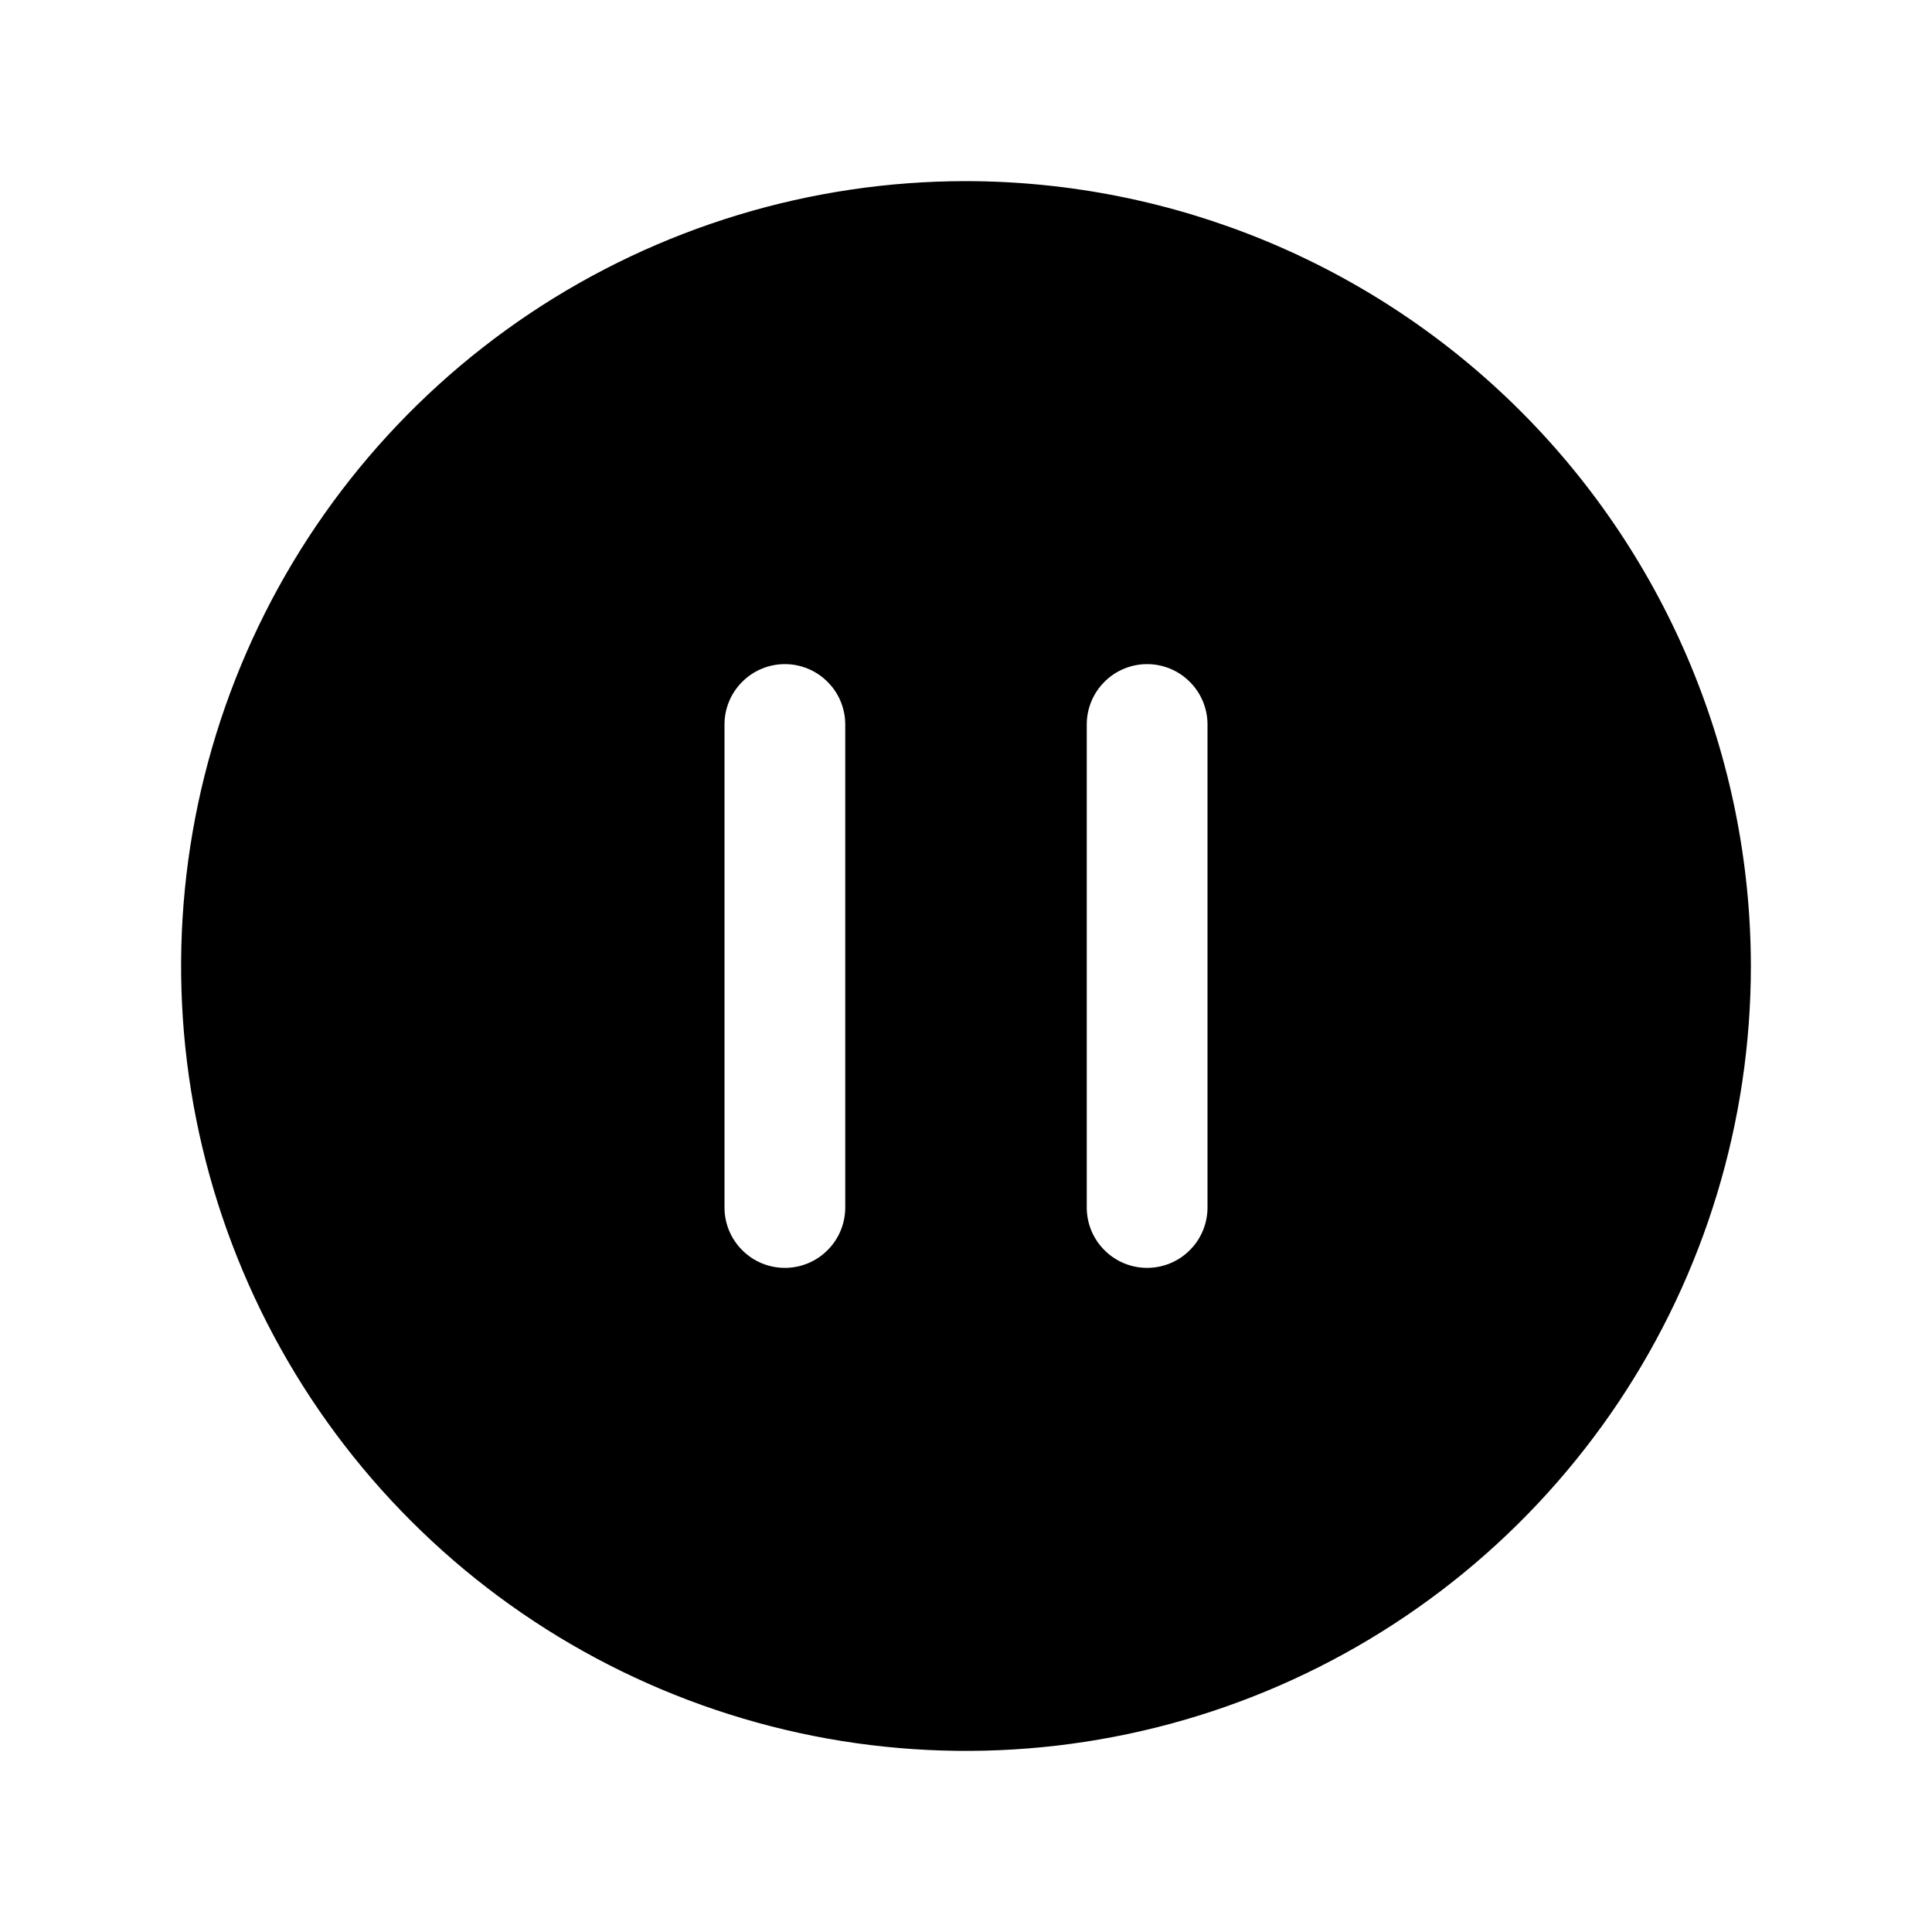 <svg xmlns="http://www.w3.org/2000/svg" xmlns:xlink="http://www.w3.org/1999/xlink" fill="none" version="1.1" width="24" height="24" viewBox="0 0 24 24"><clipPath id="master_svg_0"><rect x="0" y="0" width="24" height="24" rx="0"/></clipPath><g clip-path="url(#master_svg_0)" style="mix-blend-mode:passthrough"><g><g style="mix-blend-mode:passthrough"><path d="M12,2.25C10.072,2.25,8.187,2.822,6.583,3.893C4.98,4.965,3.73,6.487,2.992,8.269C2.254,10.05,2.061,12.011,2.437,13.902C2.814,15.793,3.742,17.531,5.106,18.894C6.469,20.258,8.207,21.186,10.098,21.563C11.989,21.939,13.95,21.746,15.731,21.008C17.513,20.27,19.035,19.02,20.107,17.417C21.178,15.813,21.75,13.928,21.75,12C21.747,9.415,20.719,6.937,18.891,5.109C17.063,3.281,14.585,2.253,12,2.25C12,2.25,12,2.25,12,2.25ZM10.5,15C10.5,15.199,10.421,15.39,10.28,15.53C10.14,15.671,9.949,15.75,9.75,15.75C9.551,15.75,9.36,15.671,9.22,15.53C9.079,15.39,9,15.199,9,15C9,15,9,9,9,9C9,8.801,9.079,8.61,9.22,8.47C9.36,8.329,9.551,8.25,9.75,8.25C9.949,8.25,10.14,8.329,10.28,8.47C10.421,8.61,10.5,8.801,10.5,9C10.5,9,10.5,15,10.5,15C10.5,15,10.5,15,10.5,15ZM15,15C15,15.199,14.921,15.39,14.78,15.53C14.64,15.671,14.449,15.75,14.25,15.75C14.051,15.75,13.86,15.671,13.72,15.53C13.579,15.39,13.5,15.199,13.5,15C13.5,15,13.5,9,13.5,9C13.5,8.801,13.579,8.61,13.72,8.47C13.86,8.329,14.051,8.25,14.25,8.25C14.449,8.25,14.64,8.329,14.78,8.47C14.921,8.61,15,8.801,15,9C15,9,15,15,15,15C15,15,15,15,15,15Z" fill="#000000" fill-opacity="1"/></g></g></g></svg>